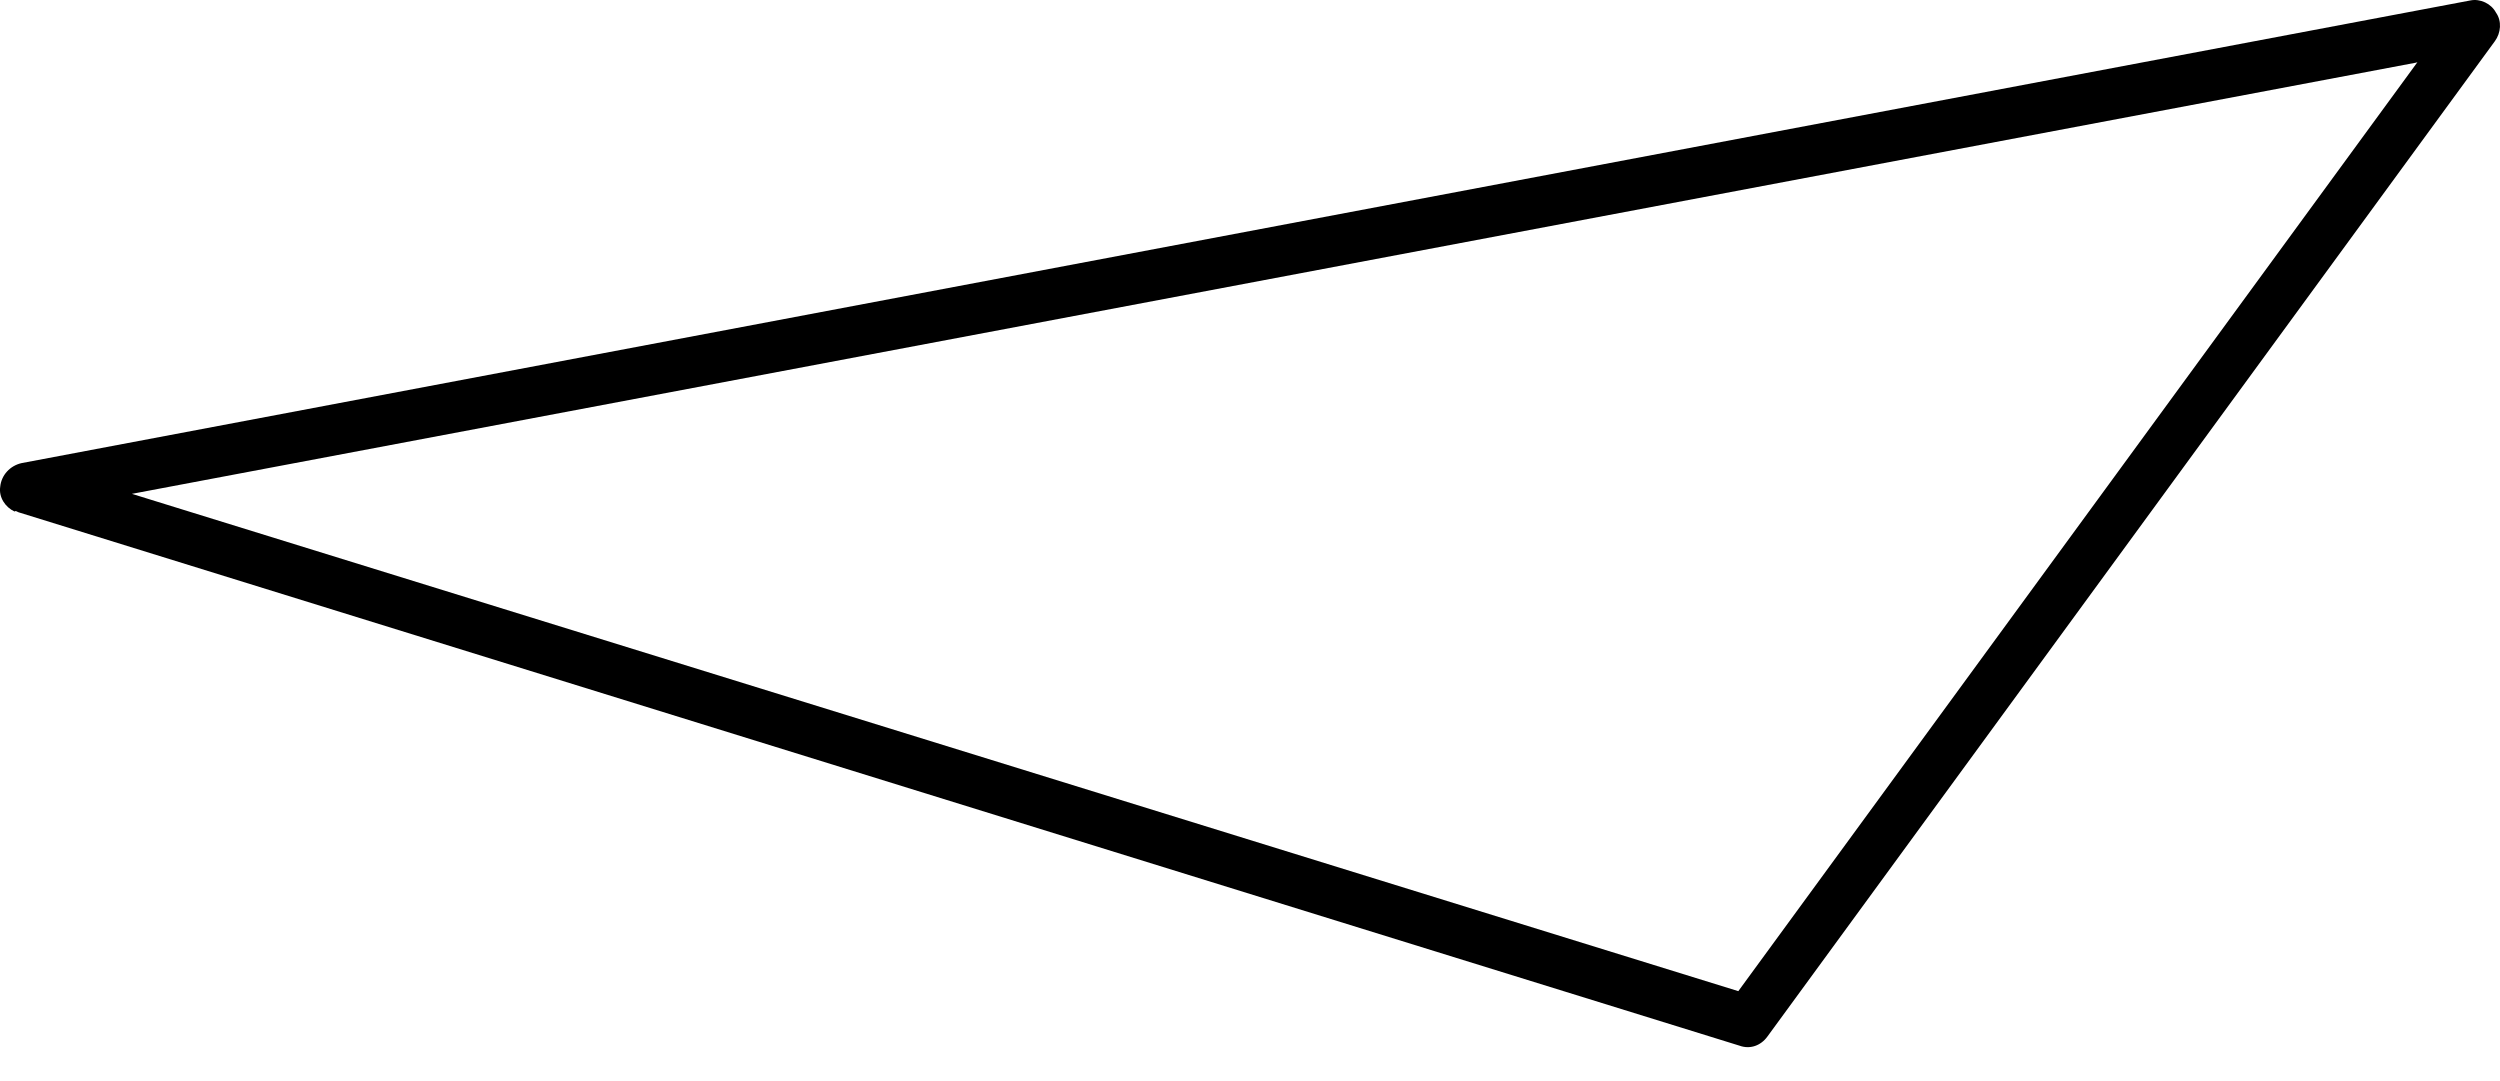 <svg width="37" height="16" viewBox="0 0 37 16" fill="none" xmlns="http://www.w3.org/2000/svg">
<path d="M0.214 7.57C0.078 7.506 -0.02 7.36 0.003 7.205C0.02 7.029 0.151 6.892 0.319 6.854L36.559 0.007C36.706 -0.024 36.87 0.053 36.94 0.186C37.03 0.312 37.014 0.488 36.923 0.611L26.159 15.339C26.061 15.476 25.901 15.533 25.745 15.476L0.275 7.582C0.275 7.582 0.247 7.57 0.234 7.563L0.214 7.57ZM35.758 0.927L1.952 7.309L25.727 14.669L35.778 0.92L35.758 0.927Z" fill="#6495FF" style="fill:#6495FF;fill:color(display-p3 0.394 0.586 1);fill-opacity:1;"/>
</svg>

